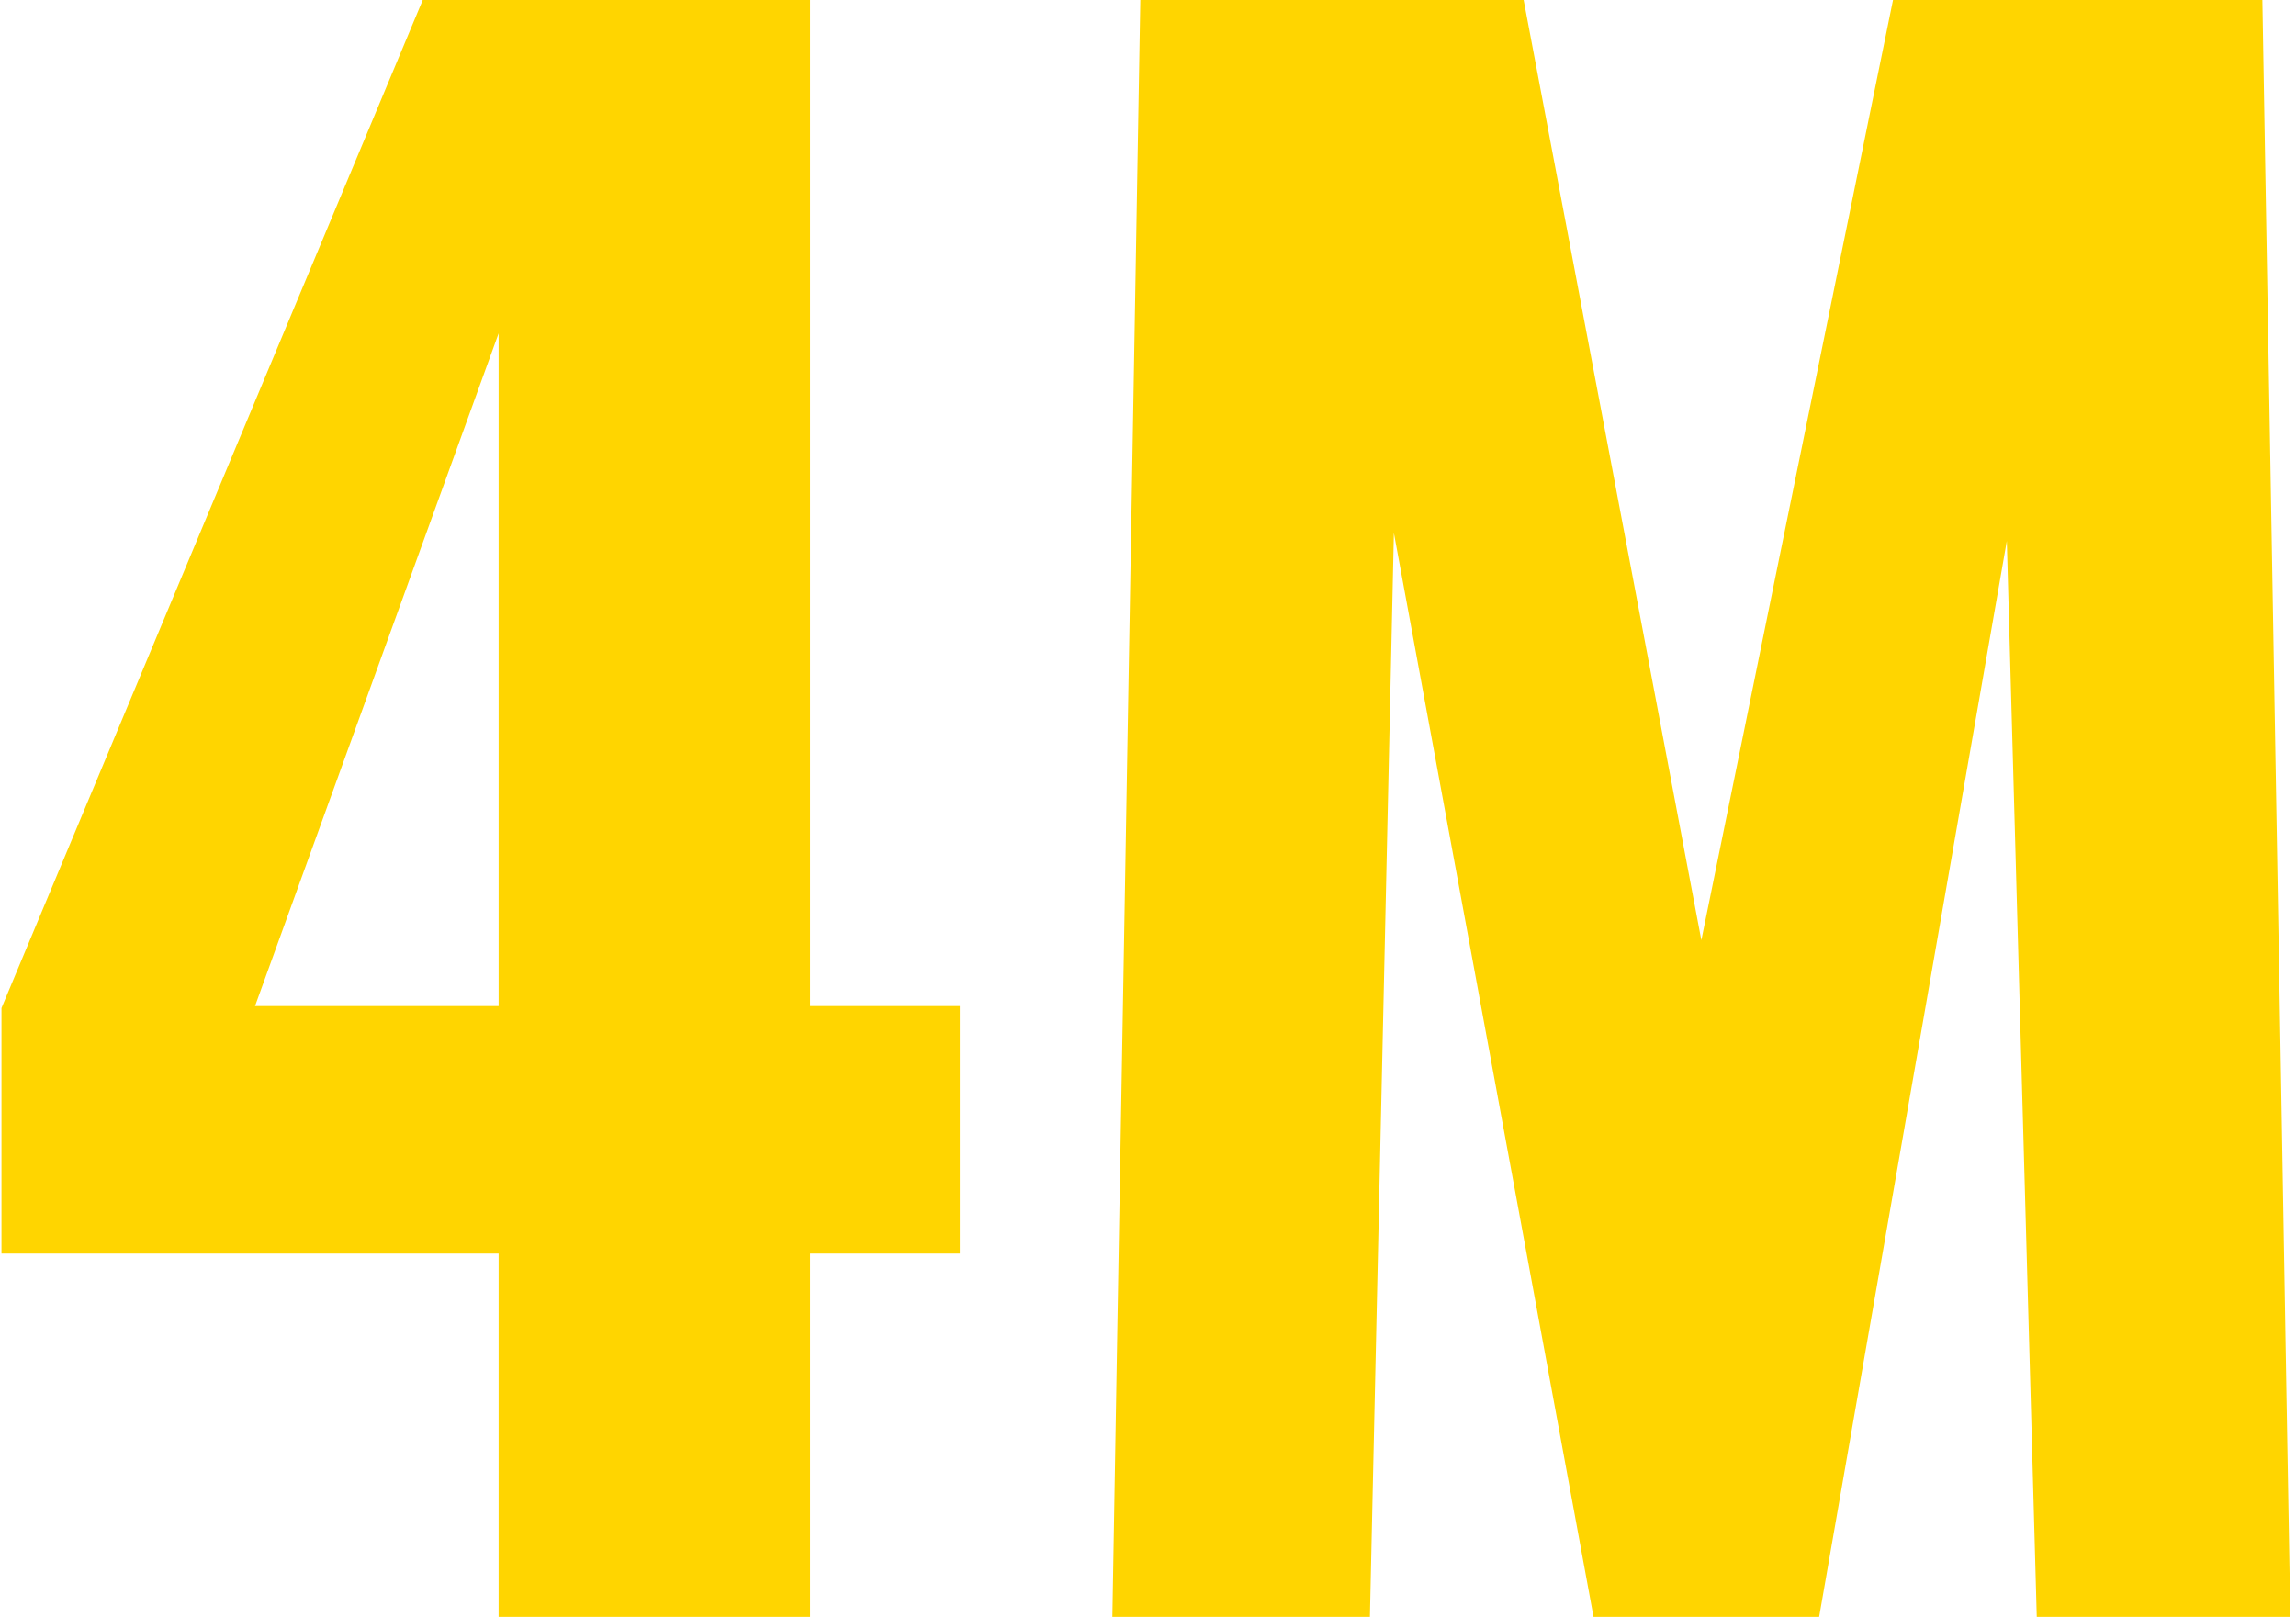 <svg width="230" height="162" viewBox="0 0 230 162" fill="none" xmlns="http://www.w3.org/2000/svg">
<path d="M49.948 162V125.6H0.148V101L42.348 -1.23978e-05H81.148V100.8H96.148V125.6H81.148V162H49.948ZM25.548 100.8H49.948V33.4L25.548 100.8ZM111.431 162L114.231 -1.23978e-05H152.631L170.431 94.2L189.631 -1.23978e-05H226.631L229.431 162H204.031L201.031 54.2L182.231 162H159.631L139.631 53.4L137.231 162H111.431Z" fill="#FFD500"/>
</svg>
